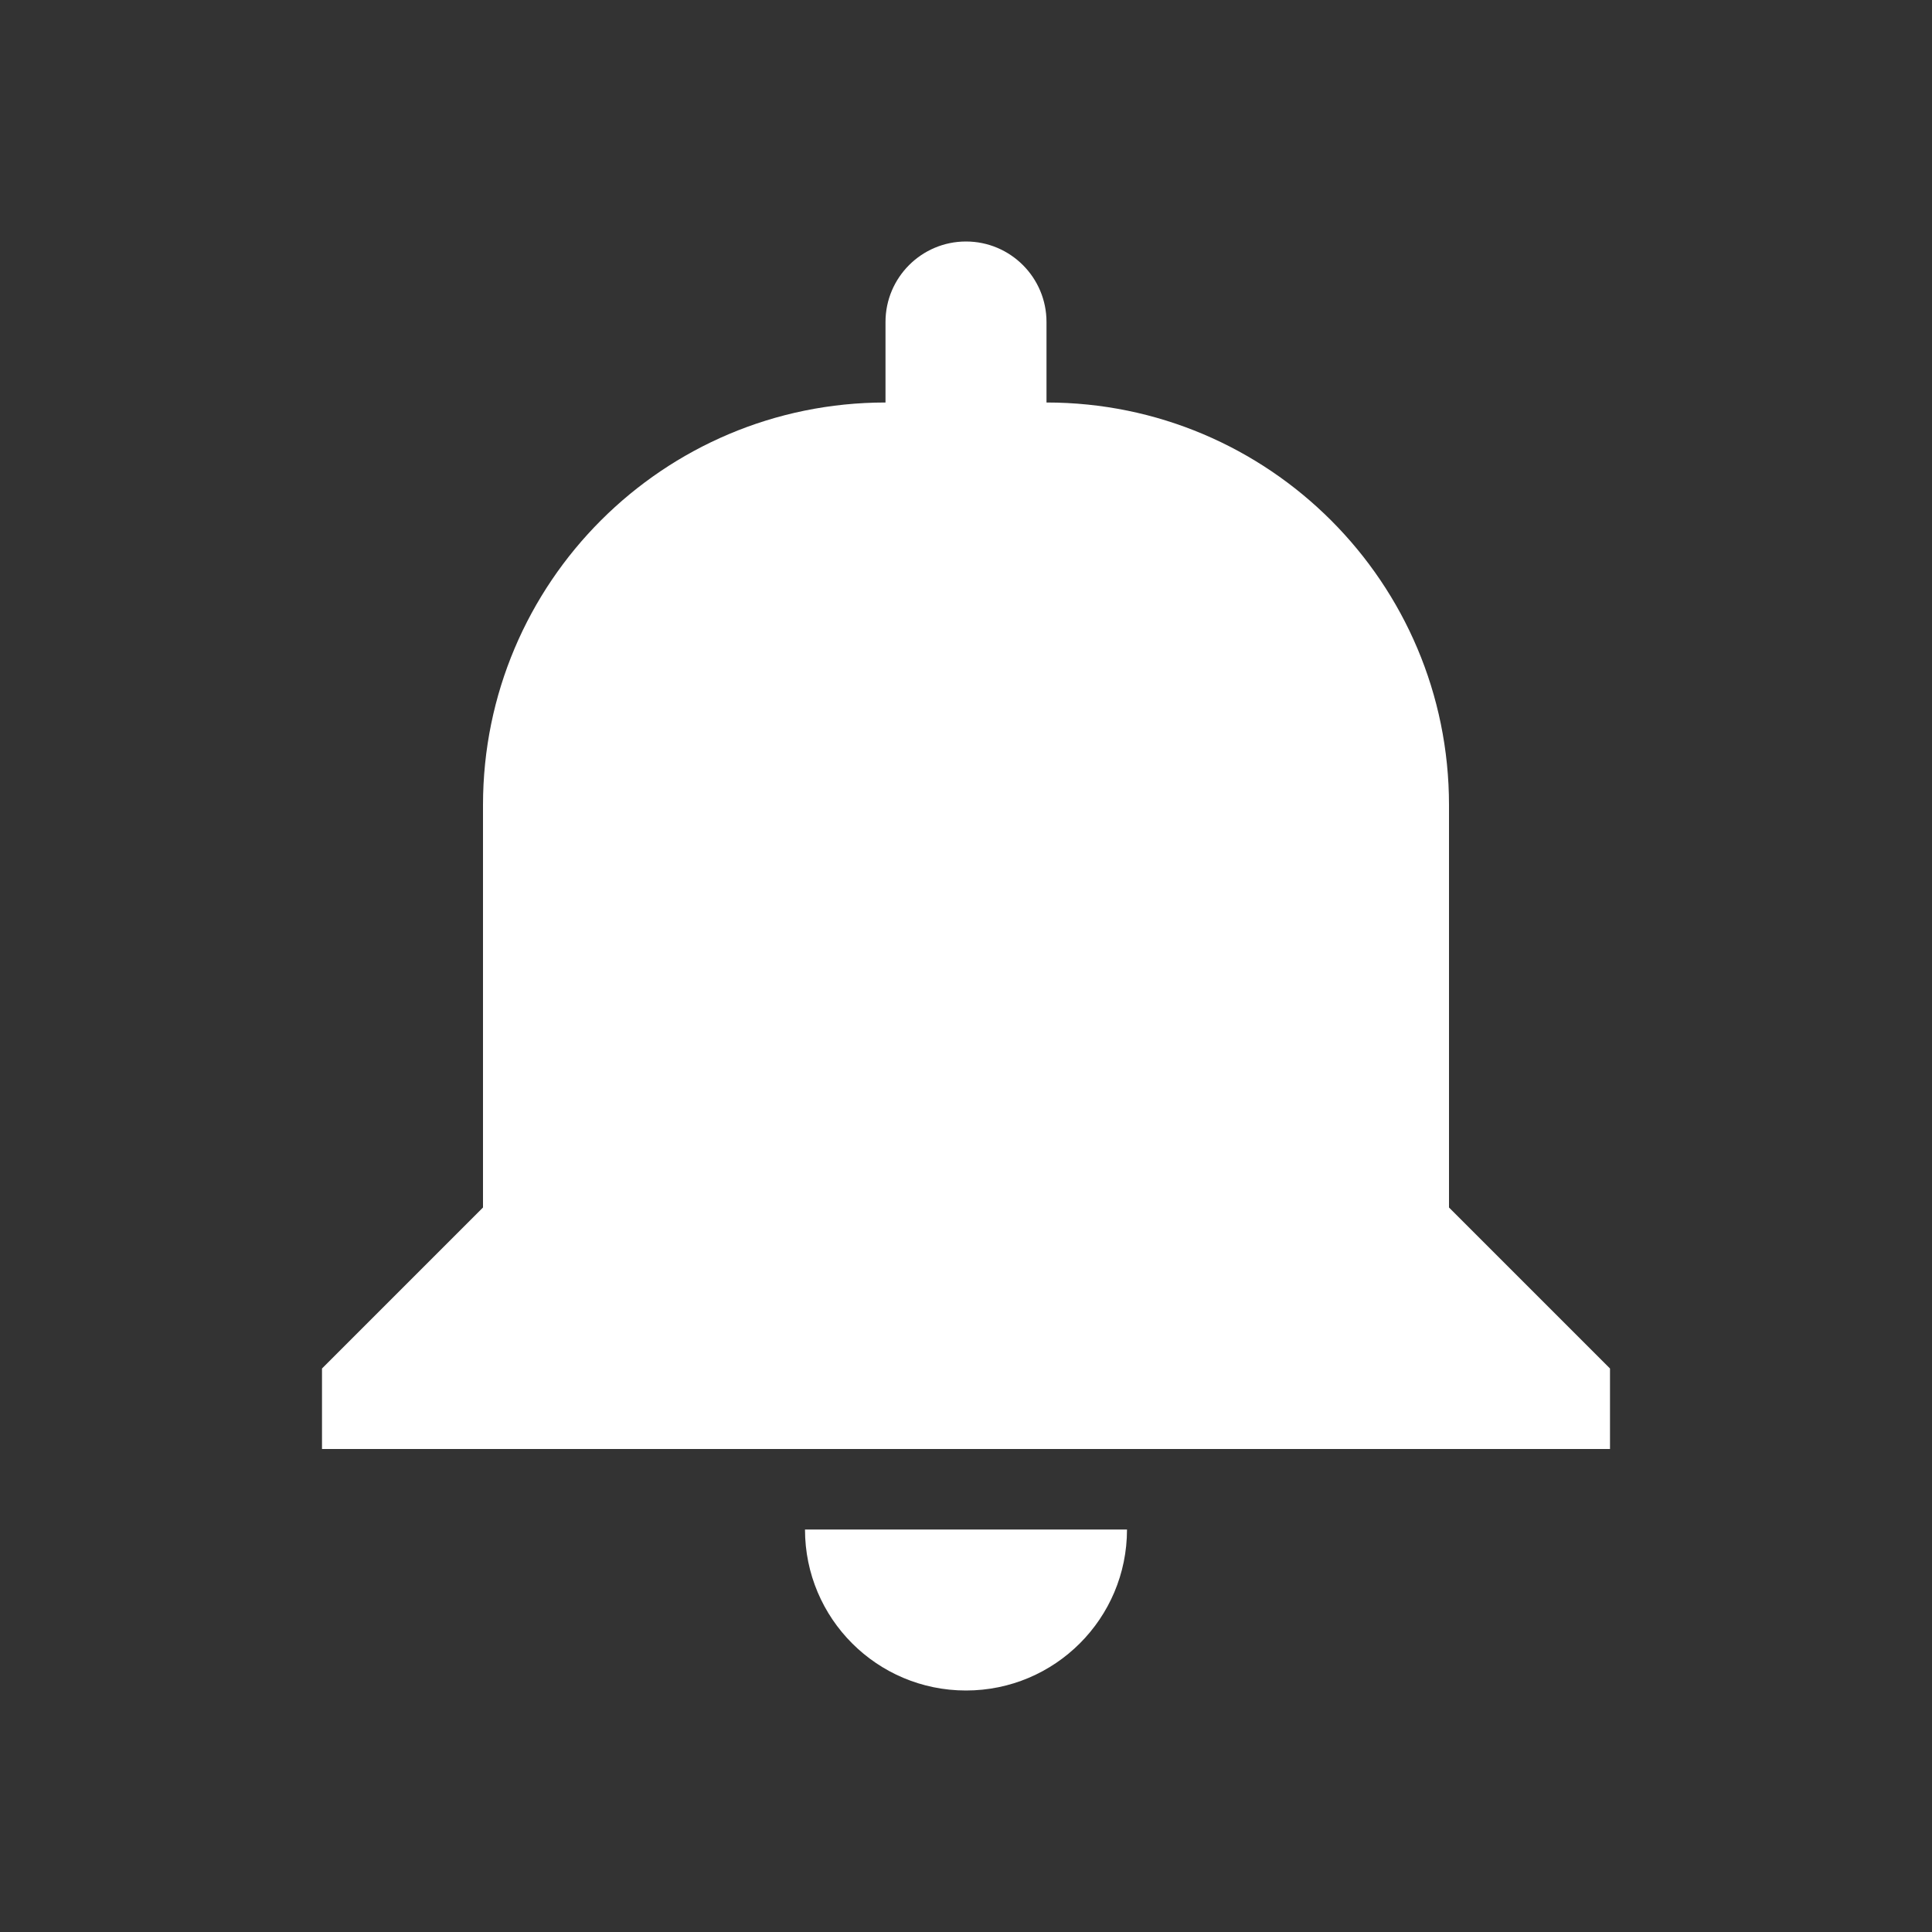 <svg width="24" height="24" viewBox="0 0 24 24" fill="none" xmlns="http://www.w3.org/2000/svg">
<rect x="0" y="0" width="24" height="24" fill="#333333" stroke="none"/>
<g>
<path d="M10 19H14C14 20.105 13.105 21 12 21C10.895 21 10 20.105 10 19Z" fill="white"/>
<path d="M6 10C6 7.239 8.239 5 11 5H13C15.761 5 18 7.239 18 10V15L20 17V18H4V17L6 15V10Z" fill="white"/>
<path d="M11 4C11 3.448 11.448 3 12 3C12.552 3 13 3.448 13 4V6H11V4Z" fill="white"/>
</g>
</svg>
